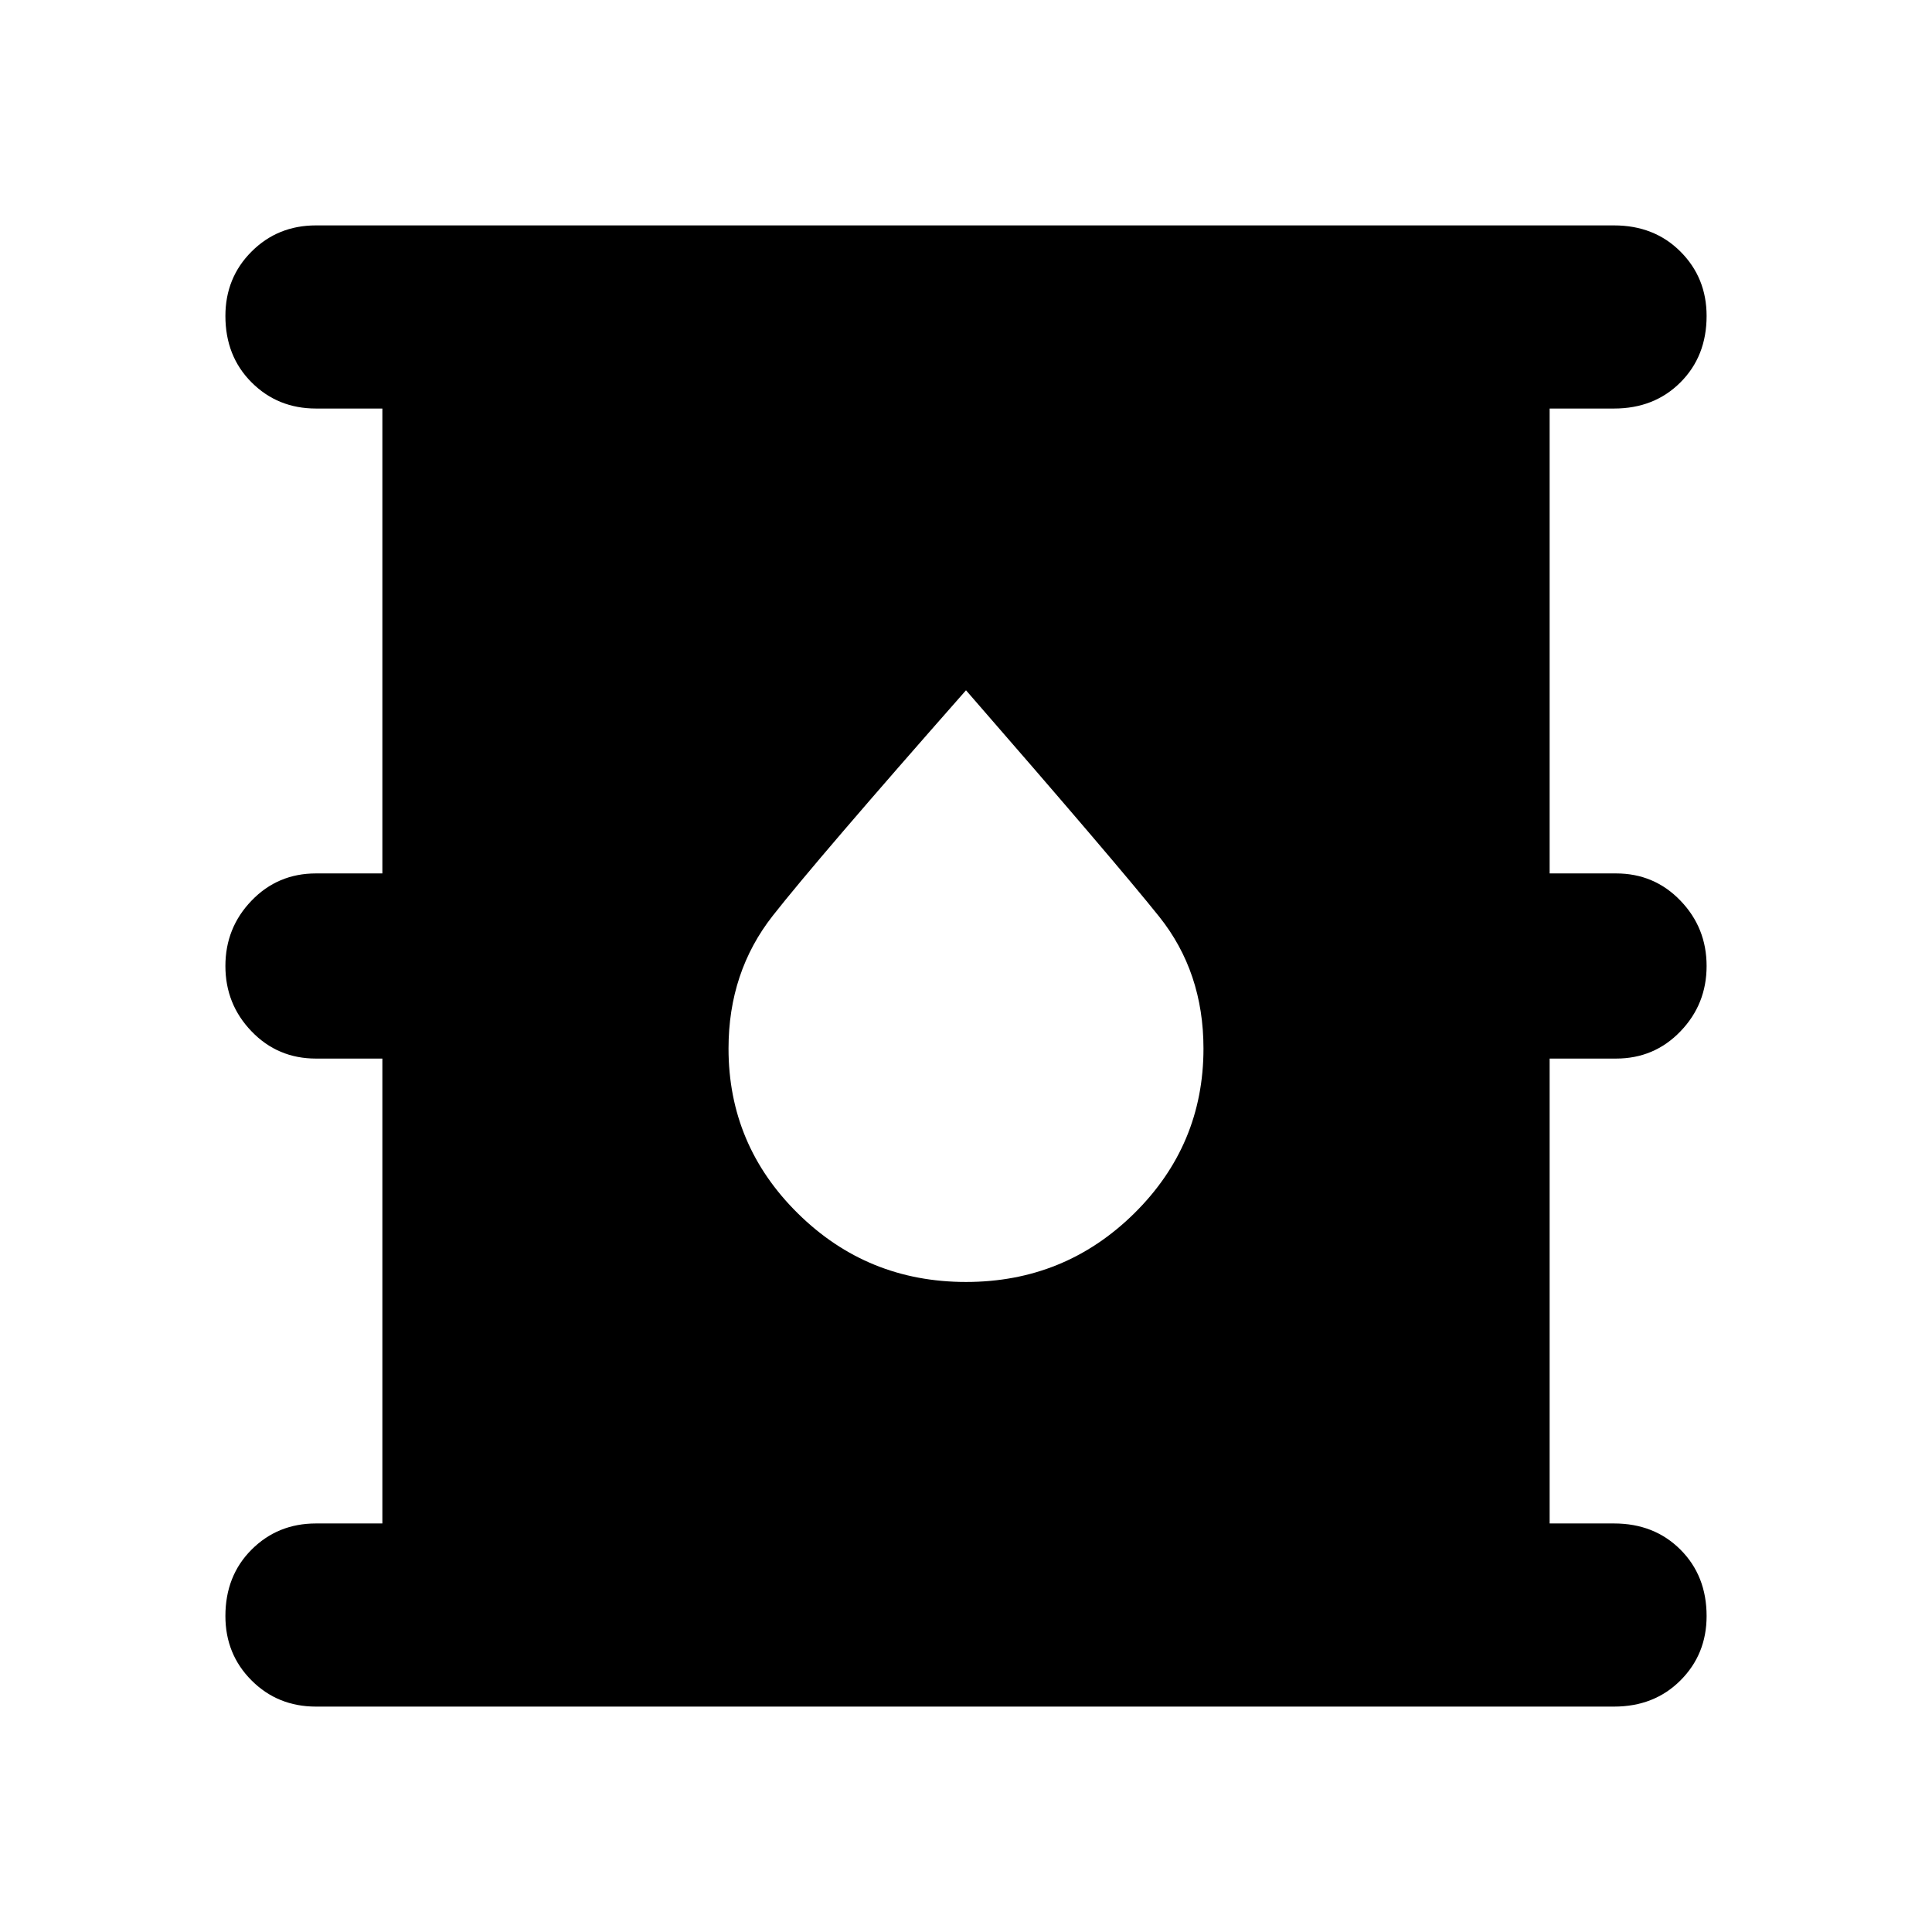<svg xmlns="http://www.w3.org/2000/svg" height="24" width="24"><path d="M3.925 21.2q-.475 0-.8-.325-.325-.325-.325-.8 0-.5.325-.825.325-.325.8-.325h.825V13.15h-.825q-.475 0-.8-.338Q2.8 12.475 2.8 12q0-.475.325-.812.325-.338.8-.338h.825V5.075h-.825q-.475 0-.8-.325-.325-.325-.325-.825 0-.475.325-.8.325-.325.8-.325H20.05q.5 0 .825.325.325.325.325.8 0 .5-.325.825-.325.325-.825.325h-.8v5.775h.825q.475 0 .8.338.325.337.325.812 0 .475-.325.812-.325.338-.8.338h-.825v5.775h.8q.5 0 .825.325.325.325.325.825 0 .475-.325.8-.325.325-.825.325ZM12 15.925q1.225 0 2.088-.85.862-.85.862-2.05 0-.95-.55-1.638-.55-.687-2.4-2.812-1.85 2.1-2.4 2.8-.55.7-.55 1.65 0 1.2.863 2.05.862.85 2.087.85Z"/></svg>